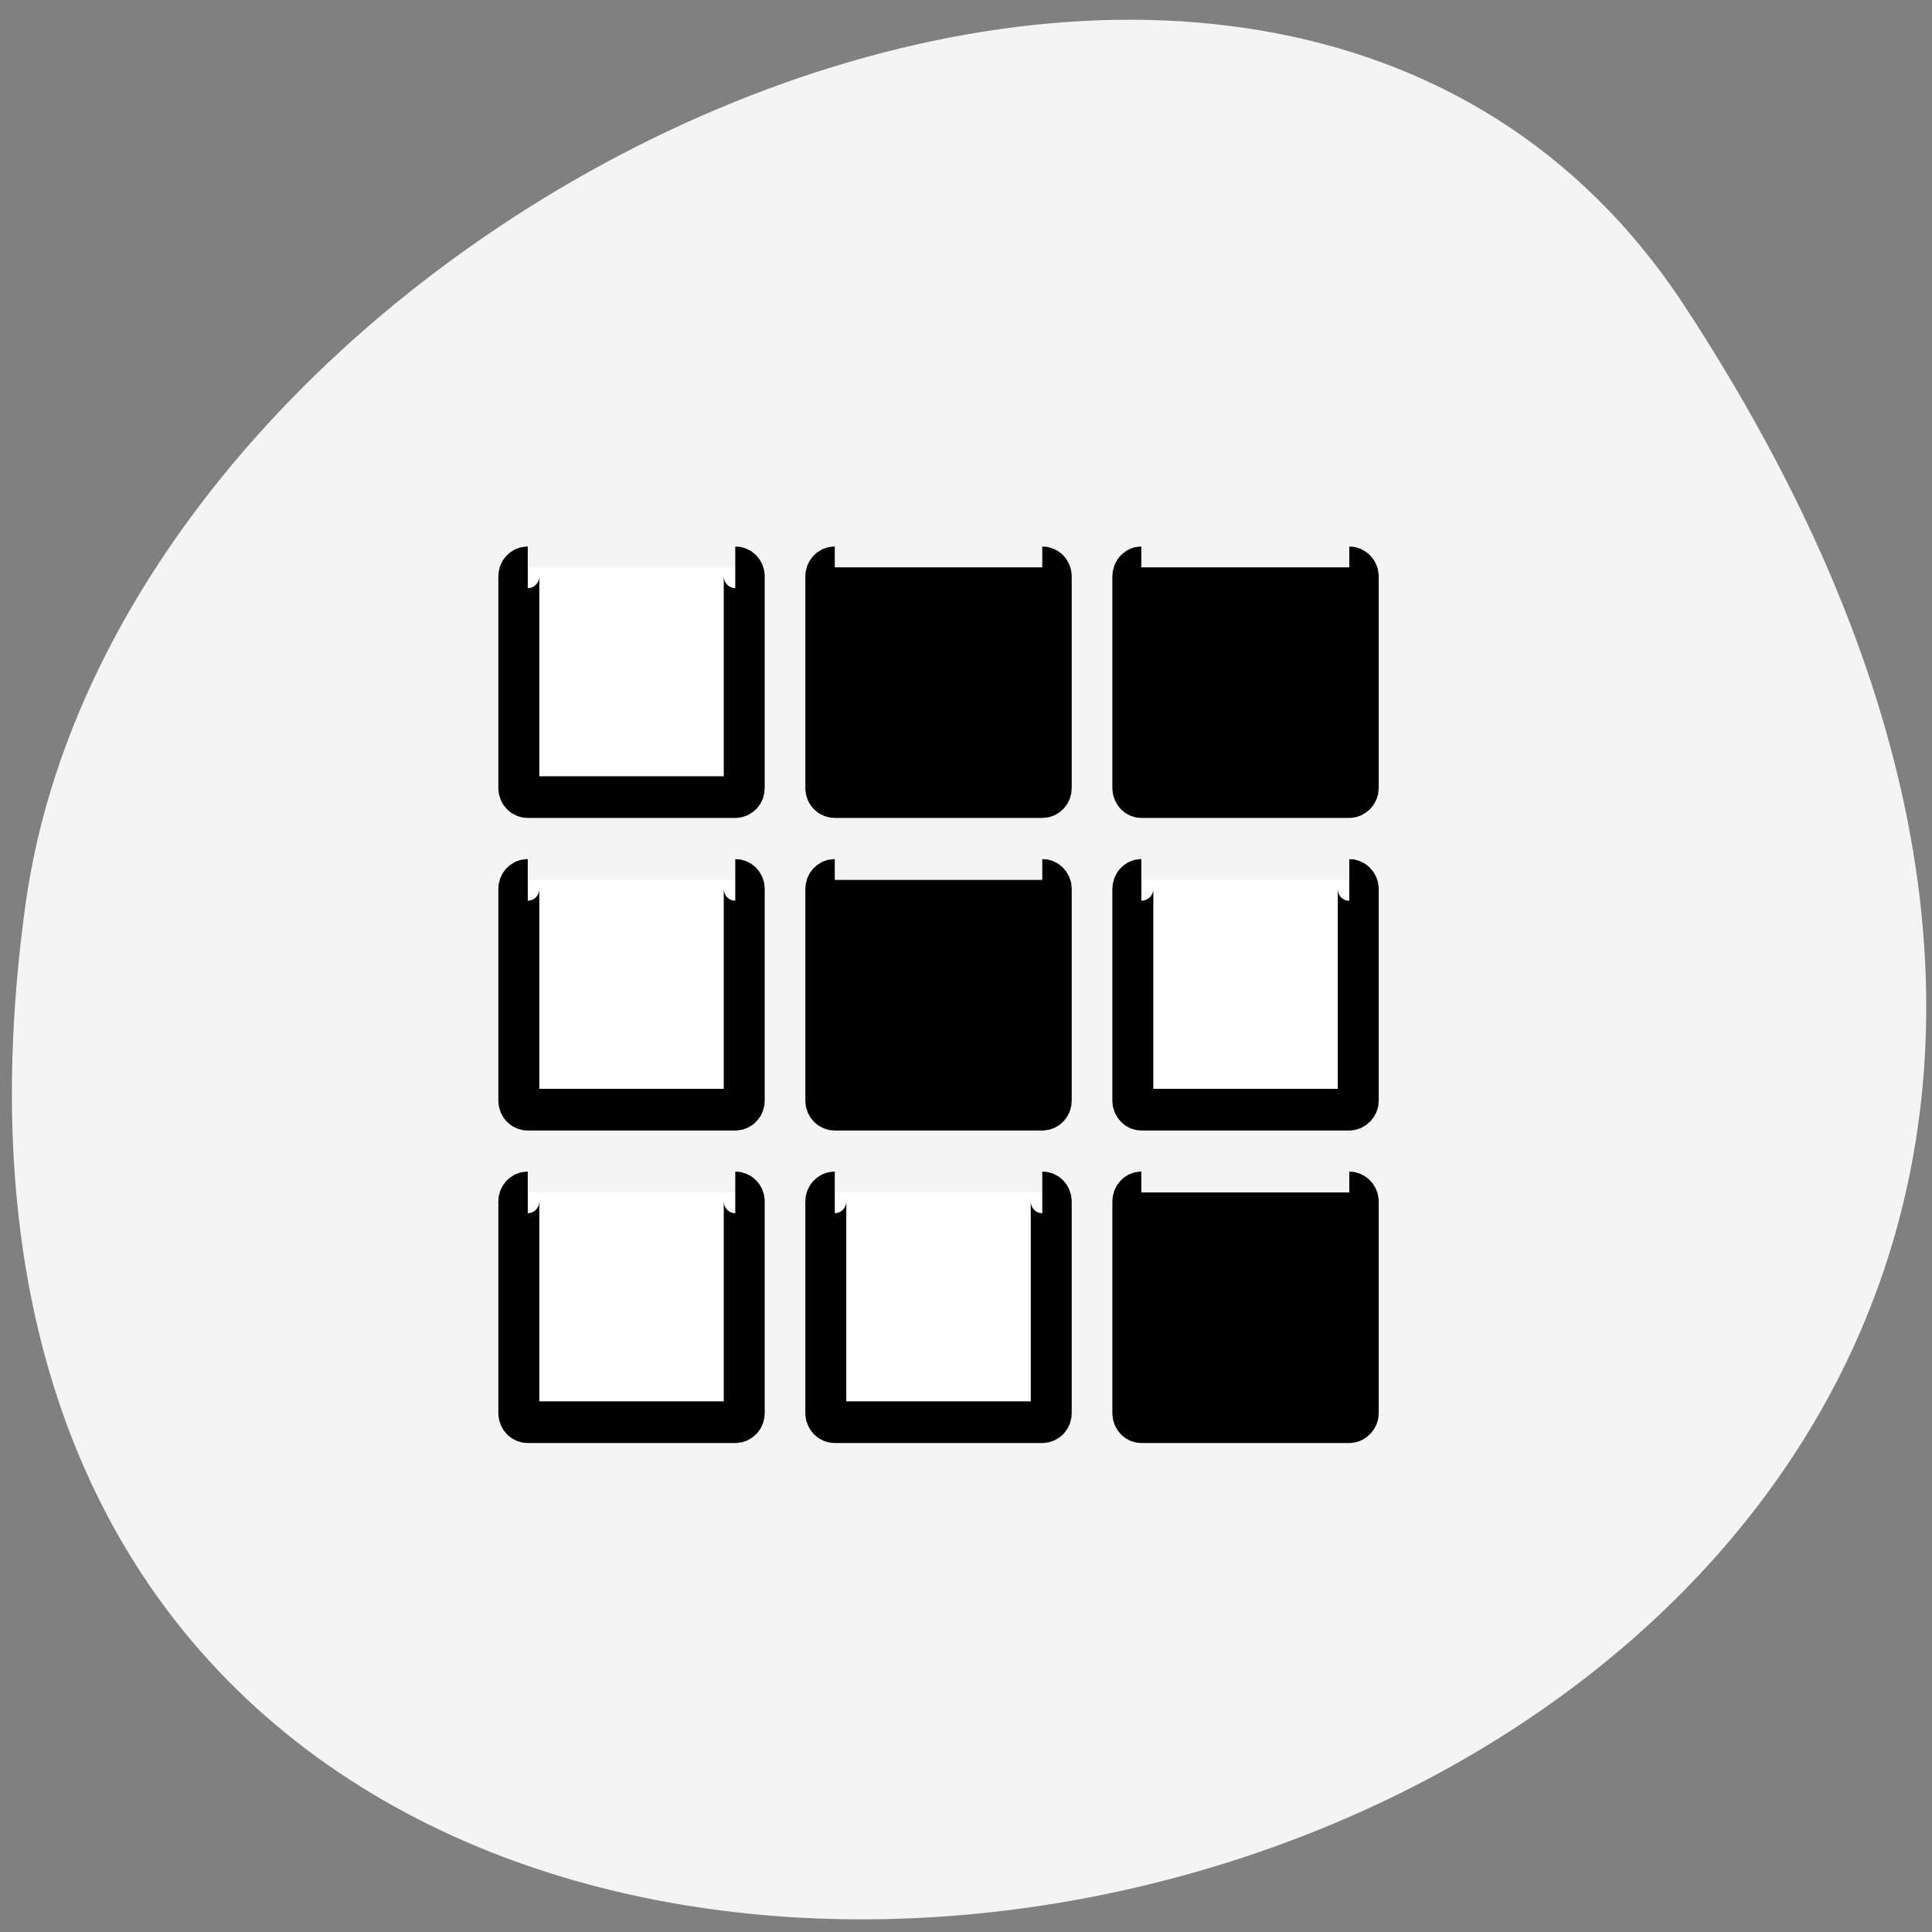<svg xmlns="http://www.w3.org/2000/svg" viewBox="0 0 16 16"><rect x="0" y="0" width="16" height="16" fill="#808080" stroke="none"/><path d="m 13.949 2.531 c 9.07 13.848 -15.711 19.21 -13.738 4.961 c 0.805 -5.813 10.266 -10.258 13.738 -4.961" fill="#f4f4f4"/><g fill-rule="evenodd" stroke="#000" stroke-linejoin="round" stroke-width="2.043" transform="matrix(0.166 0 0 0.169 2.792 3.169)"><g fill="#fff"><path d="m 9.511 39.681 c -0.259 0 -0.447 0.209 -0.447 0.44 v 10.379 c 0 0.232 0.188 0.44 0.447 0.44 h 10.352 c 0.259 0 0.447 -0.209 0.447 -0.44 v -10.379 c 0 -0.232 -0.188 -0.44 -0.447 -0.44"/><path d="m 24.827 39.681 c -0.259 0 -0.447 0.209 -0.447 0.44 v 10.379 c 0 0.232 0.188 0.44 0.447 0.44 h 10.352 c 0.259 0 0.447 -0.209 0.447 -0.44 v -10.379 c 0 -0.232 -0.188 -0.44 -0.447 -0.44"/></g><path d="m 40.12 39.681 c -0.235 0 -0.423 0.209 -0.423 0.44 v 10.379 c 0 0.232 0.188 0.44 0.423 0.44 h 10.375 c 0.235 0 0.447 -0.209 0.447 -0.44 v -10.379 c 0 -0.232 -0.212 -0.44 -0.447 -0.44"/><path d="m 40.12 24.367 c -0.235 0 -0.423 0.209 -0.423 0.44 v 10.379 c 0 0.232 0.188 0.44 0.423 0.44 h 10.375 c 0.235 0 0.447 -0.209 0.447 -0.44 v -10.379 c 0 -0.232 -0.212 -0.44 -0.447 -0.44" fill="#fff"/><path d="m 24.827 24.367 c -0.259 0 -0.447 0.209 -0.447 0.44 v 10.379 c 0 0.232 0.188 0.44 0.447 0.44 h 10.352 c 0.259 0 0.447 -0.209 0.447 -0.44 v -10.379 c 0 -0.232 -0.188 -0.44 -0.447 -0.44"/><path d="m 24.827 9.05 c -0.259 0 -0.447 0.209 -0.447 0.44 v 10.379 c 0 0.232 0.188 0.44 0.447 0.44 h 10.352 c 0.259 0 0.447 -0.209 0.447 -0.44 v -10.379 c 0 -0.232 -0.188 -0.44 -0.447 -0.44"/><path d="m 40.12 9.05 c -0.235 0 -0.423 0.209 -0.423 0.44 v 10.379 c 0 0.232 0.188 0.44 0.423 0.44 h 10.375 c 0.235 0 0.447 -0.209 0.447 -0.44 v -10.379 c 0 -0.232 -0.212 -0.44 -0.447 -0.44"/><g fill="#fff"><path d="m 9.511 24.367 c -0.259 0 -0.447 0.209 -0.447 0.44 v 10.379 c 0 0.232 0.188 0.44 0.447 0.44 h 10.352 c 0.259 0 0.447 -0.209 0.447 -0.44 v -10.379 c 0 -0.232 -0.188 -0.44 -0.447 -0.44"/><path d="m 9.511 9.05 c -0.259 0 -0.447 0.209 -0.447 0.44 v 10.379 c 0 0.232 0.188 0.44 0.447 0.44 h 10.352 c 0.259 0 0.447 -0.209 0.447 -0.44 v -10.379 c 0 -0.232 -0.188 -0.44 -0.447 -0.44"/></g></g></svg>